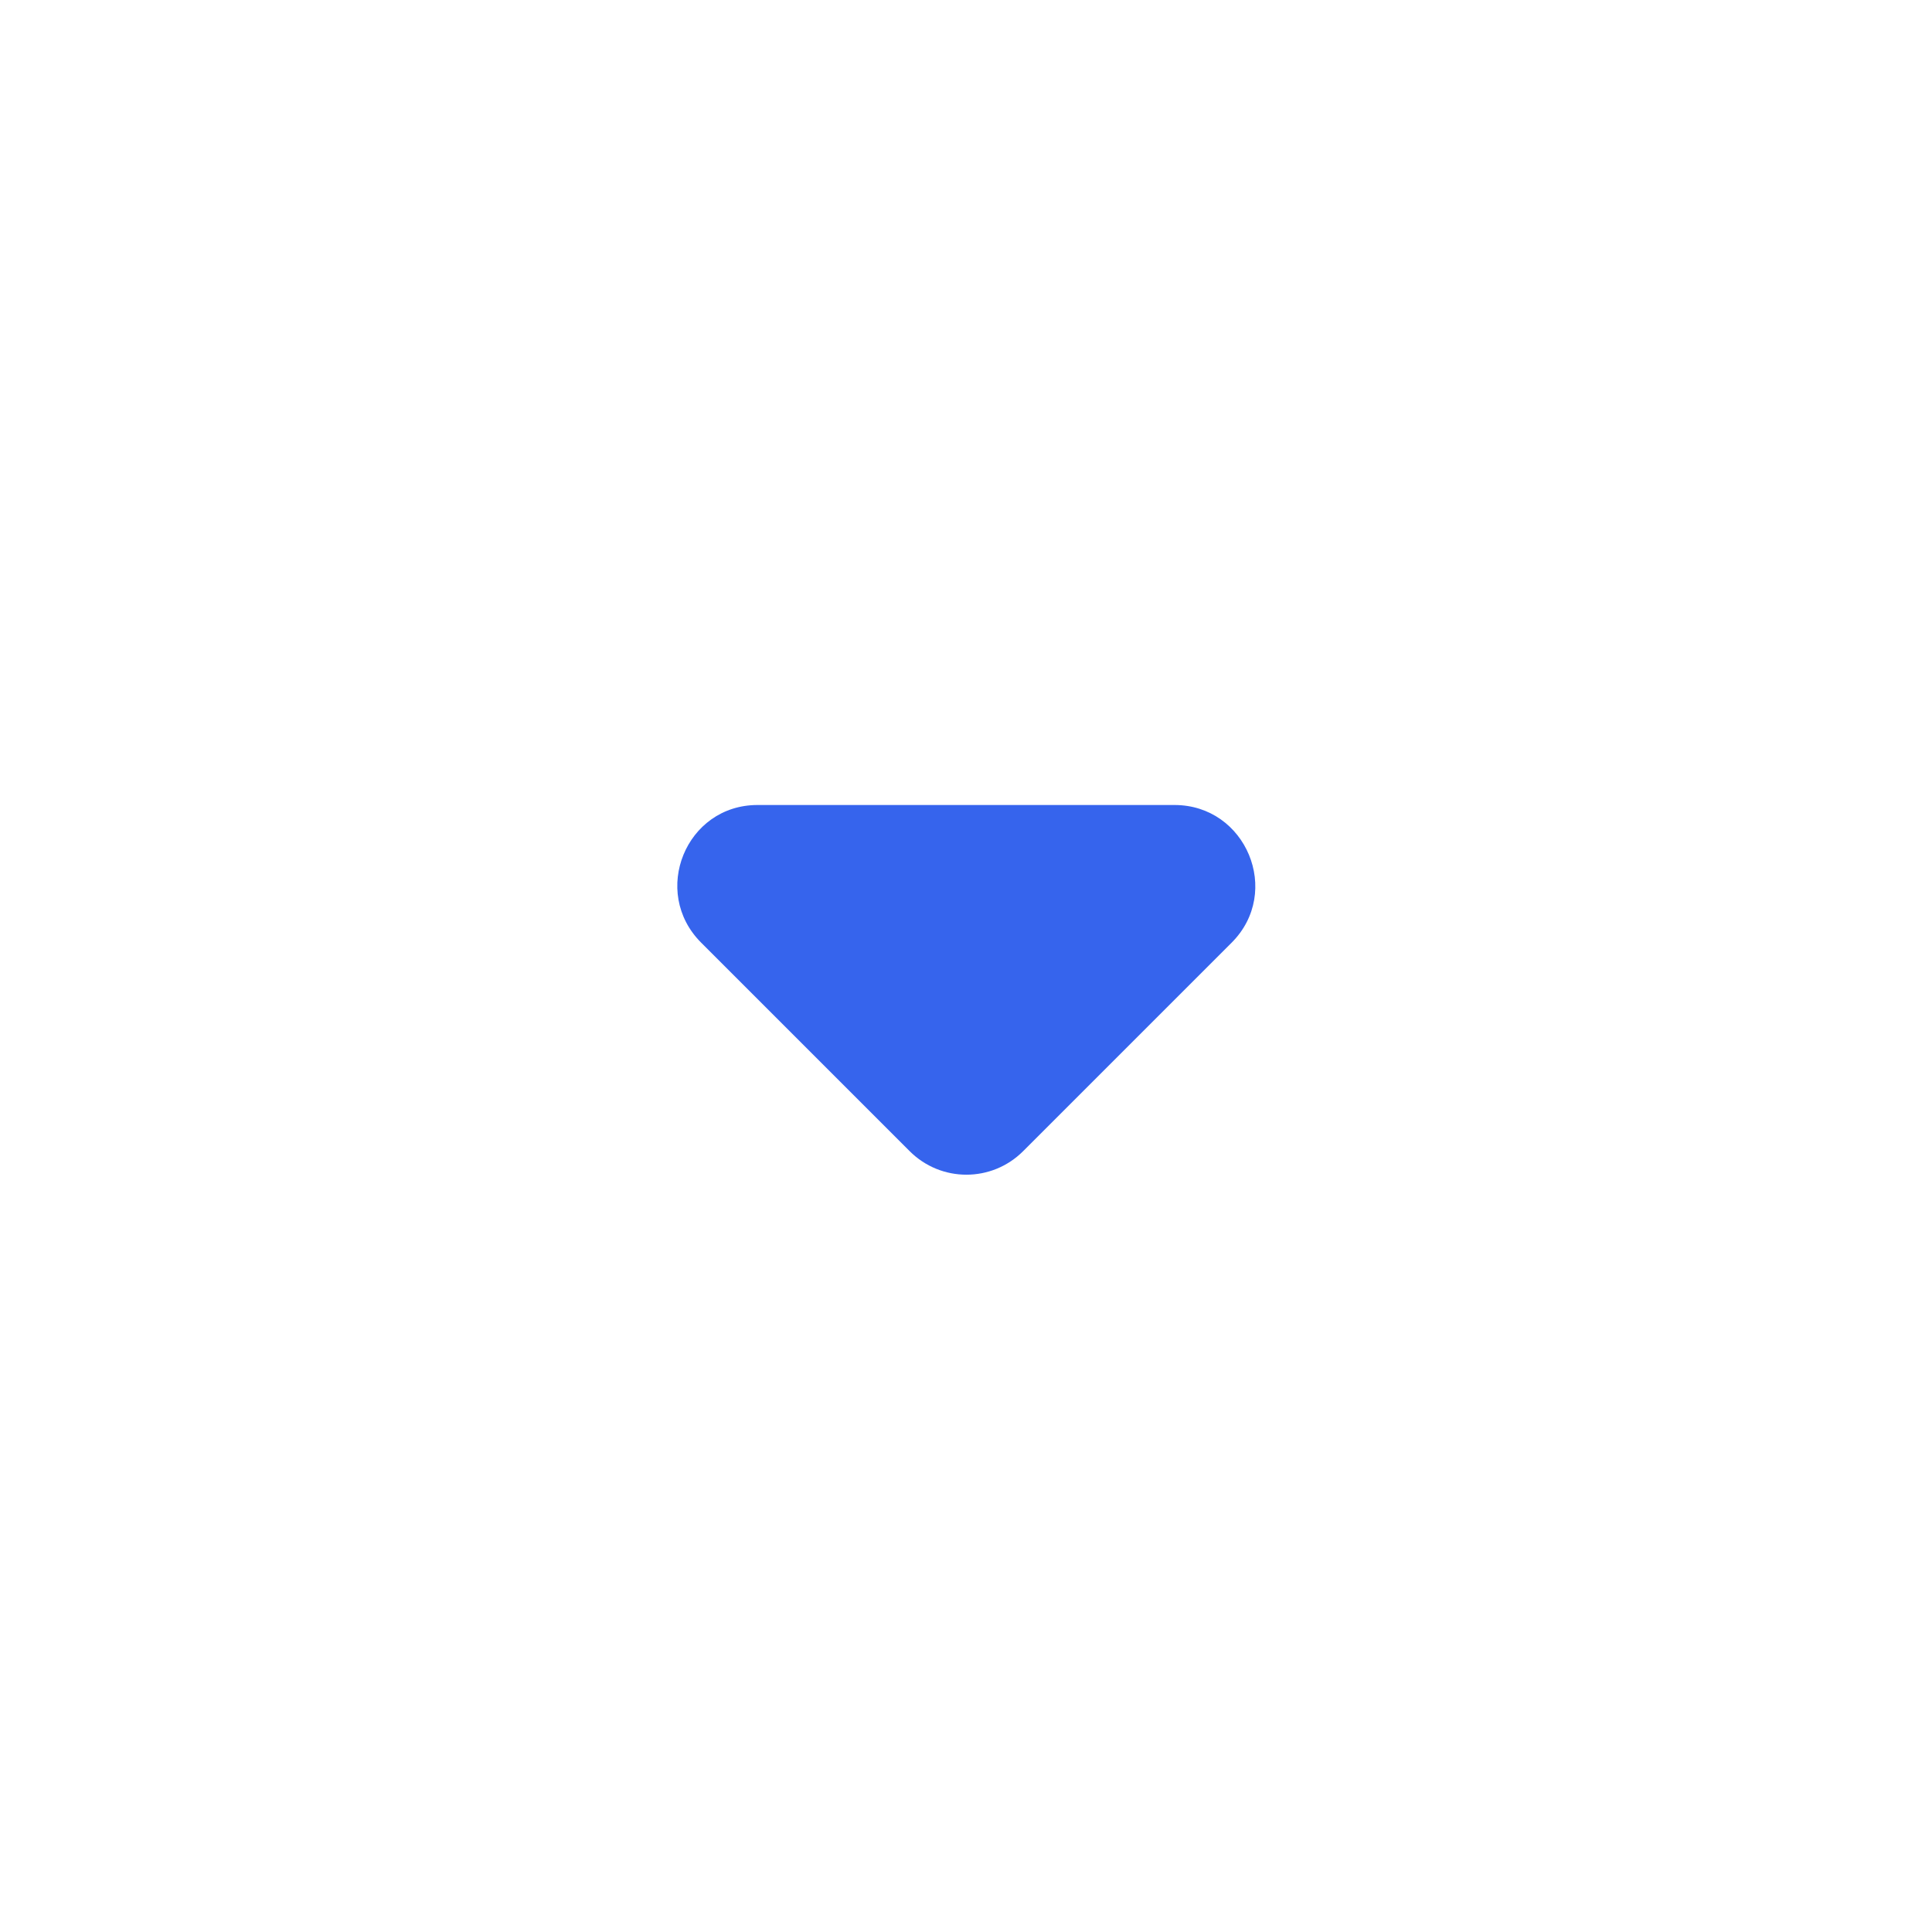 <?xml version="1.0" encoding="UTF-8" standalone="no"?><svg width='24' height='24' viewBox='0 0 24 24' fill='none' xmlns='http://www.w3.org/2000/svg'>
<g clip-path='url(#clip0_109_34)'>
<path d='M8.71 11.71L11.3 14.3C11.69 14.69 12.32 14.69 12.71 14.3L15.3 11.71C15.93 11.08 15.48 10 14.59 10H9.41C8.52 10 8.08 11.08 8.71 11.71Z' fill='#3664ED'/>
</g>
<defs>
<clipPath id='clip0_109_34'>
<rect width='24' height='24' fill='white'/>
</clipPath>
</defs>
</svg>

